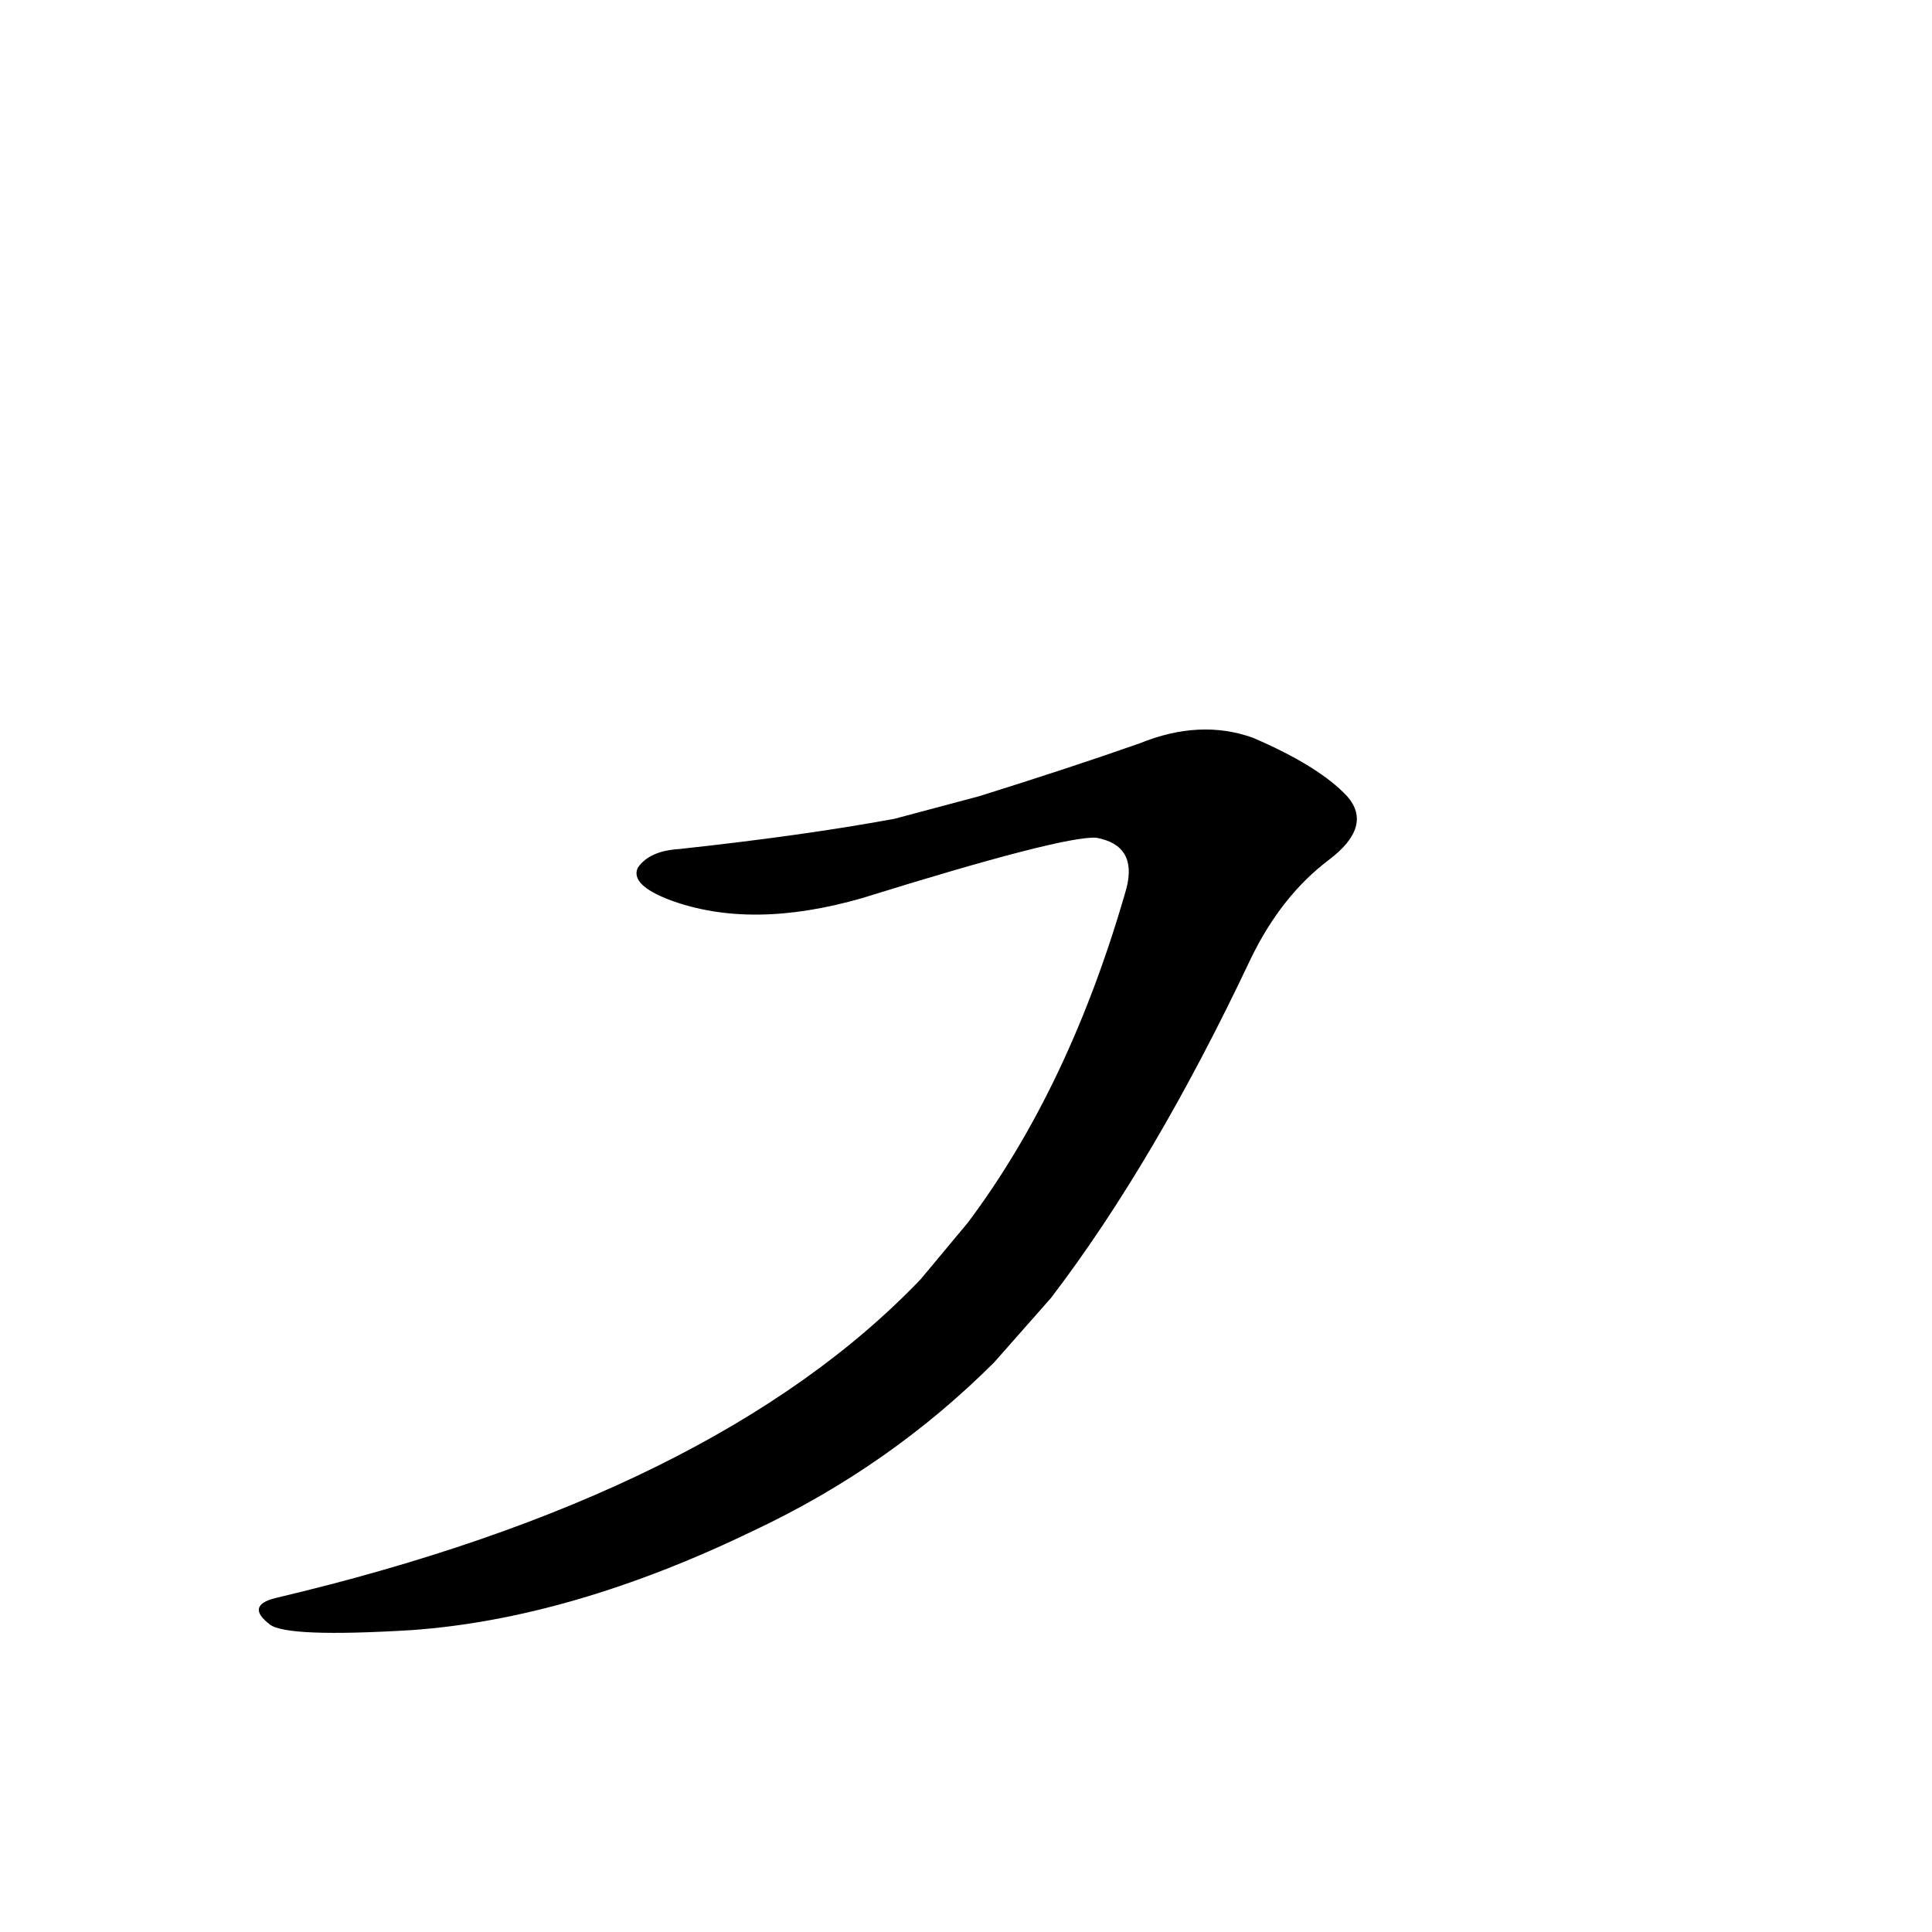 <?xml version='1.0' encoding='utf-8'?>
<svg xmlns="http://www.w3.org/2000/svg" version="1.1" viewBox="0 0 1024 1024"><g transform="scale(1, -1) translate(0, -900)"><path d="M 557 212 Q 612 284 663 392 Q 679 425 704 444 Q 728 462 714 478 Q 699 494 664 509 Q 636 519 604 506 Q 567 493 519 478 L 474 466 Q 425 457 360 450 Q 344 449 338 440 Q 334 431 355 423 Q 398 407 457 424 Q 563 457 581 456 Q 603 452 597 429 Q 567 324 513 252 L 488 222 Q 379 108 146 53 Q 130 49 143 39 Q 152 32 218 36 Q 303 42 400 89 Q 472 123 527 178 L 557 212 Z" fill="black" /></g></svg>